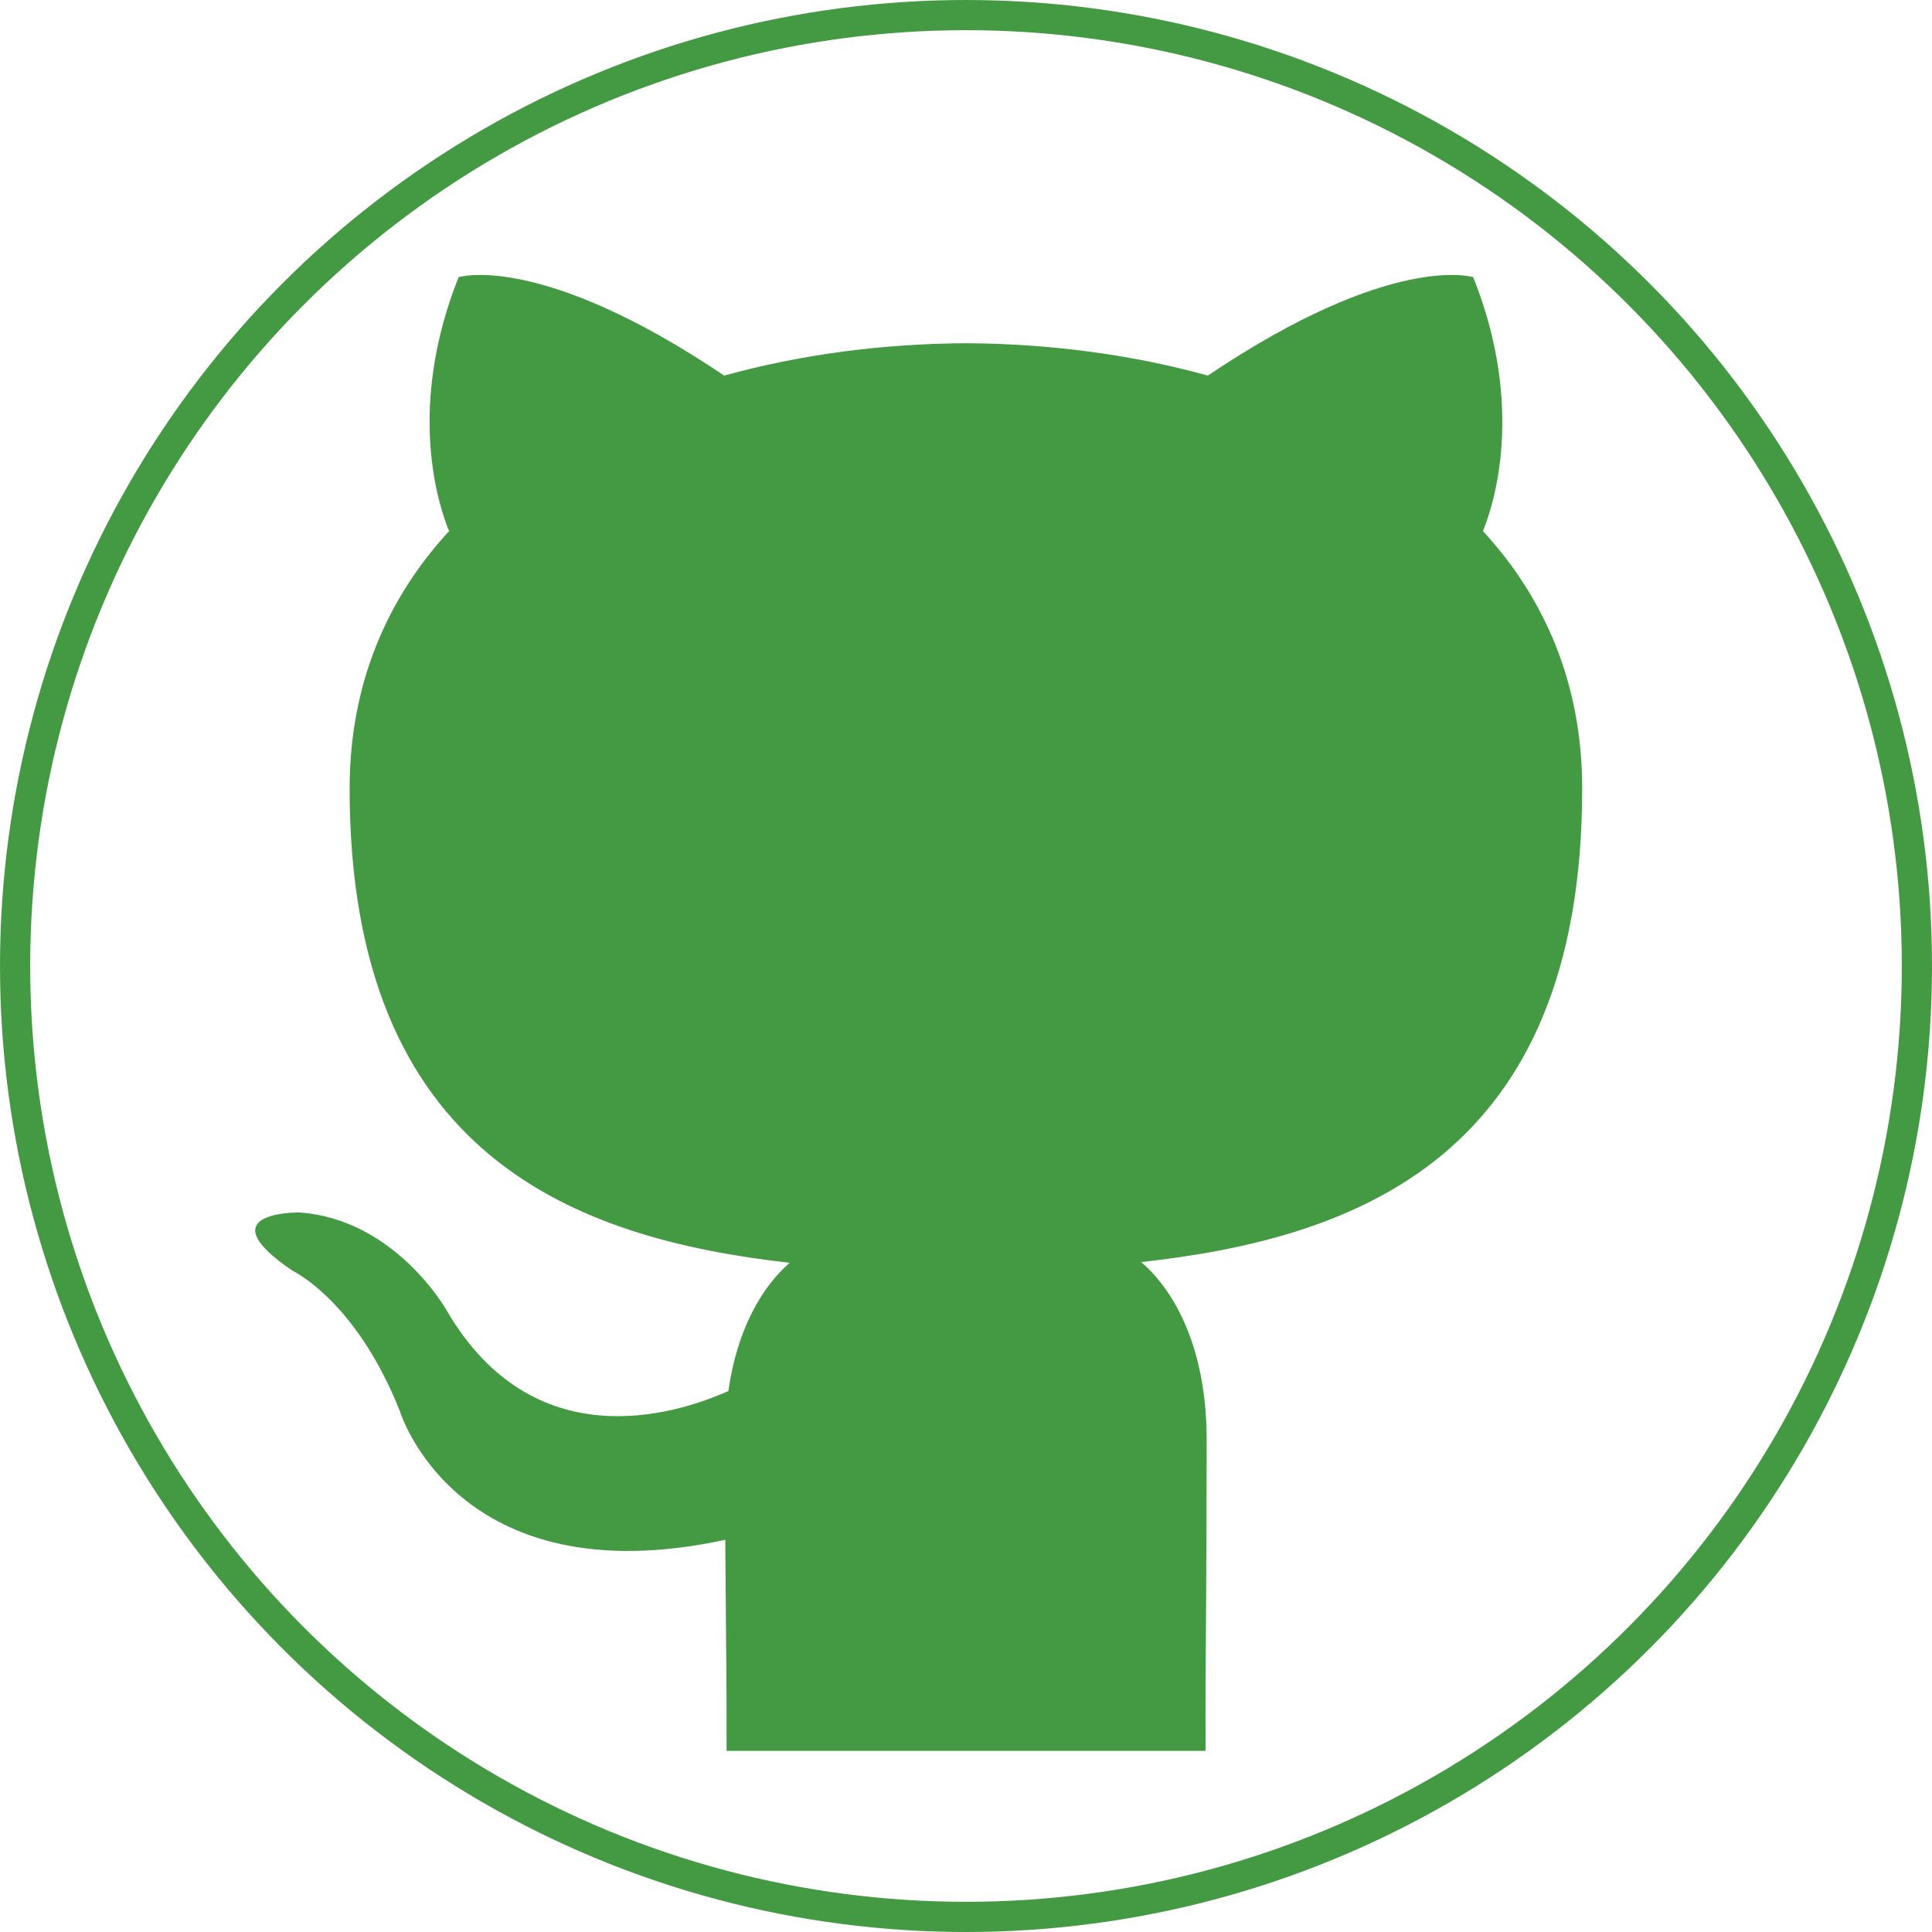 <?xml version="1.0" encoding="UTF-8"?>
<svg width="32px" height="32px" viewBox="0 0 32 32" version="1.1" xmlns="http://www.w3.org/2000/svg" xmlns:xlink="http://www.w3.org/1999/xlink">
    <title>8AF78F1A-55AD-463E-A348-3EA05D61F433</title>
    <g id="Site-Pages-" stroke="none" stroke-width="1" fill="none" fill-rule="evenodd">
        <g id="Landing-Page---DM" transform="translate(-3668, -331)">
            <g id="Annotations" transform="translate(1544, 0)">
                <g id="Downloads" transform="translate(2074, 28)">
                    <g id="GitHub---Green" transform="translate(50, 303)">
                        <circle id="Oval" stroke="#449A42" stroke-width="0.5" cx="16" cy="16" r="15.75"></circle>
                        <path d="M11.995,6.221 C13.271,5.867 14.64,5.692 16,5.685 C17.36,5.692 18.728,5.867 20.006,6.221 C23.061,4.164 24.401,4.591 24.401,4.591 C25.275,6.779 24.726,8.395 24.562,8.797 C25.587,9.907 26.206,11.327 26.206,13.062 C26.206,19.167 22.465,20.51 18.901,20.904 C19.475,21.394 19.986,22.364 19.986,23.846 C19.986,25.971 19.967,27.685 19.967,28.206 L19.967,28.219 L19.968,29 L12.034,29 L12.034,29 L12.034,28.22 C12.034,28.215 12.034,28.211 12.034,28.206 C12.034,27.828 12.021,26.829 12.013,25.504 C7.562,26.464 6.623,23.373 6.623,23.373 C5.951,21.678 5.006,21.131 4.864,21.057 L4.846,21.048 L4.846,21.048 C3.49,20.128 4.761,20.084 4.937,20.082 L4.956,20.082 L4.956,20.082 C6.562,20.194 7.407,21.72 7.407,21.72 C8.834,24.148 11.152,23.447 12.064,23.04 C12.209,22.014 12.623,21.313 13.079,20.916 C9.527,20.515 5.791,19.151 5.791,13.062 C5.791,11.327 6.415,9.907 7.438,8.797 C7.273,8.395 6.724,6.779 7.596,4.591 C7.596,4.591 8.938,4.164 11.995,6.221 Z" id="Combined-Shape" fill="#449A42"></path>
                    </g>
                </g>
            </g>
        </g>
    </g>
</svg>